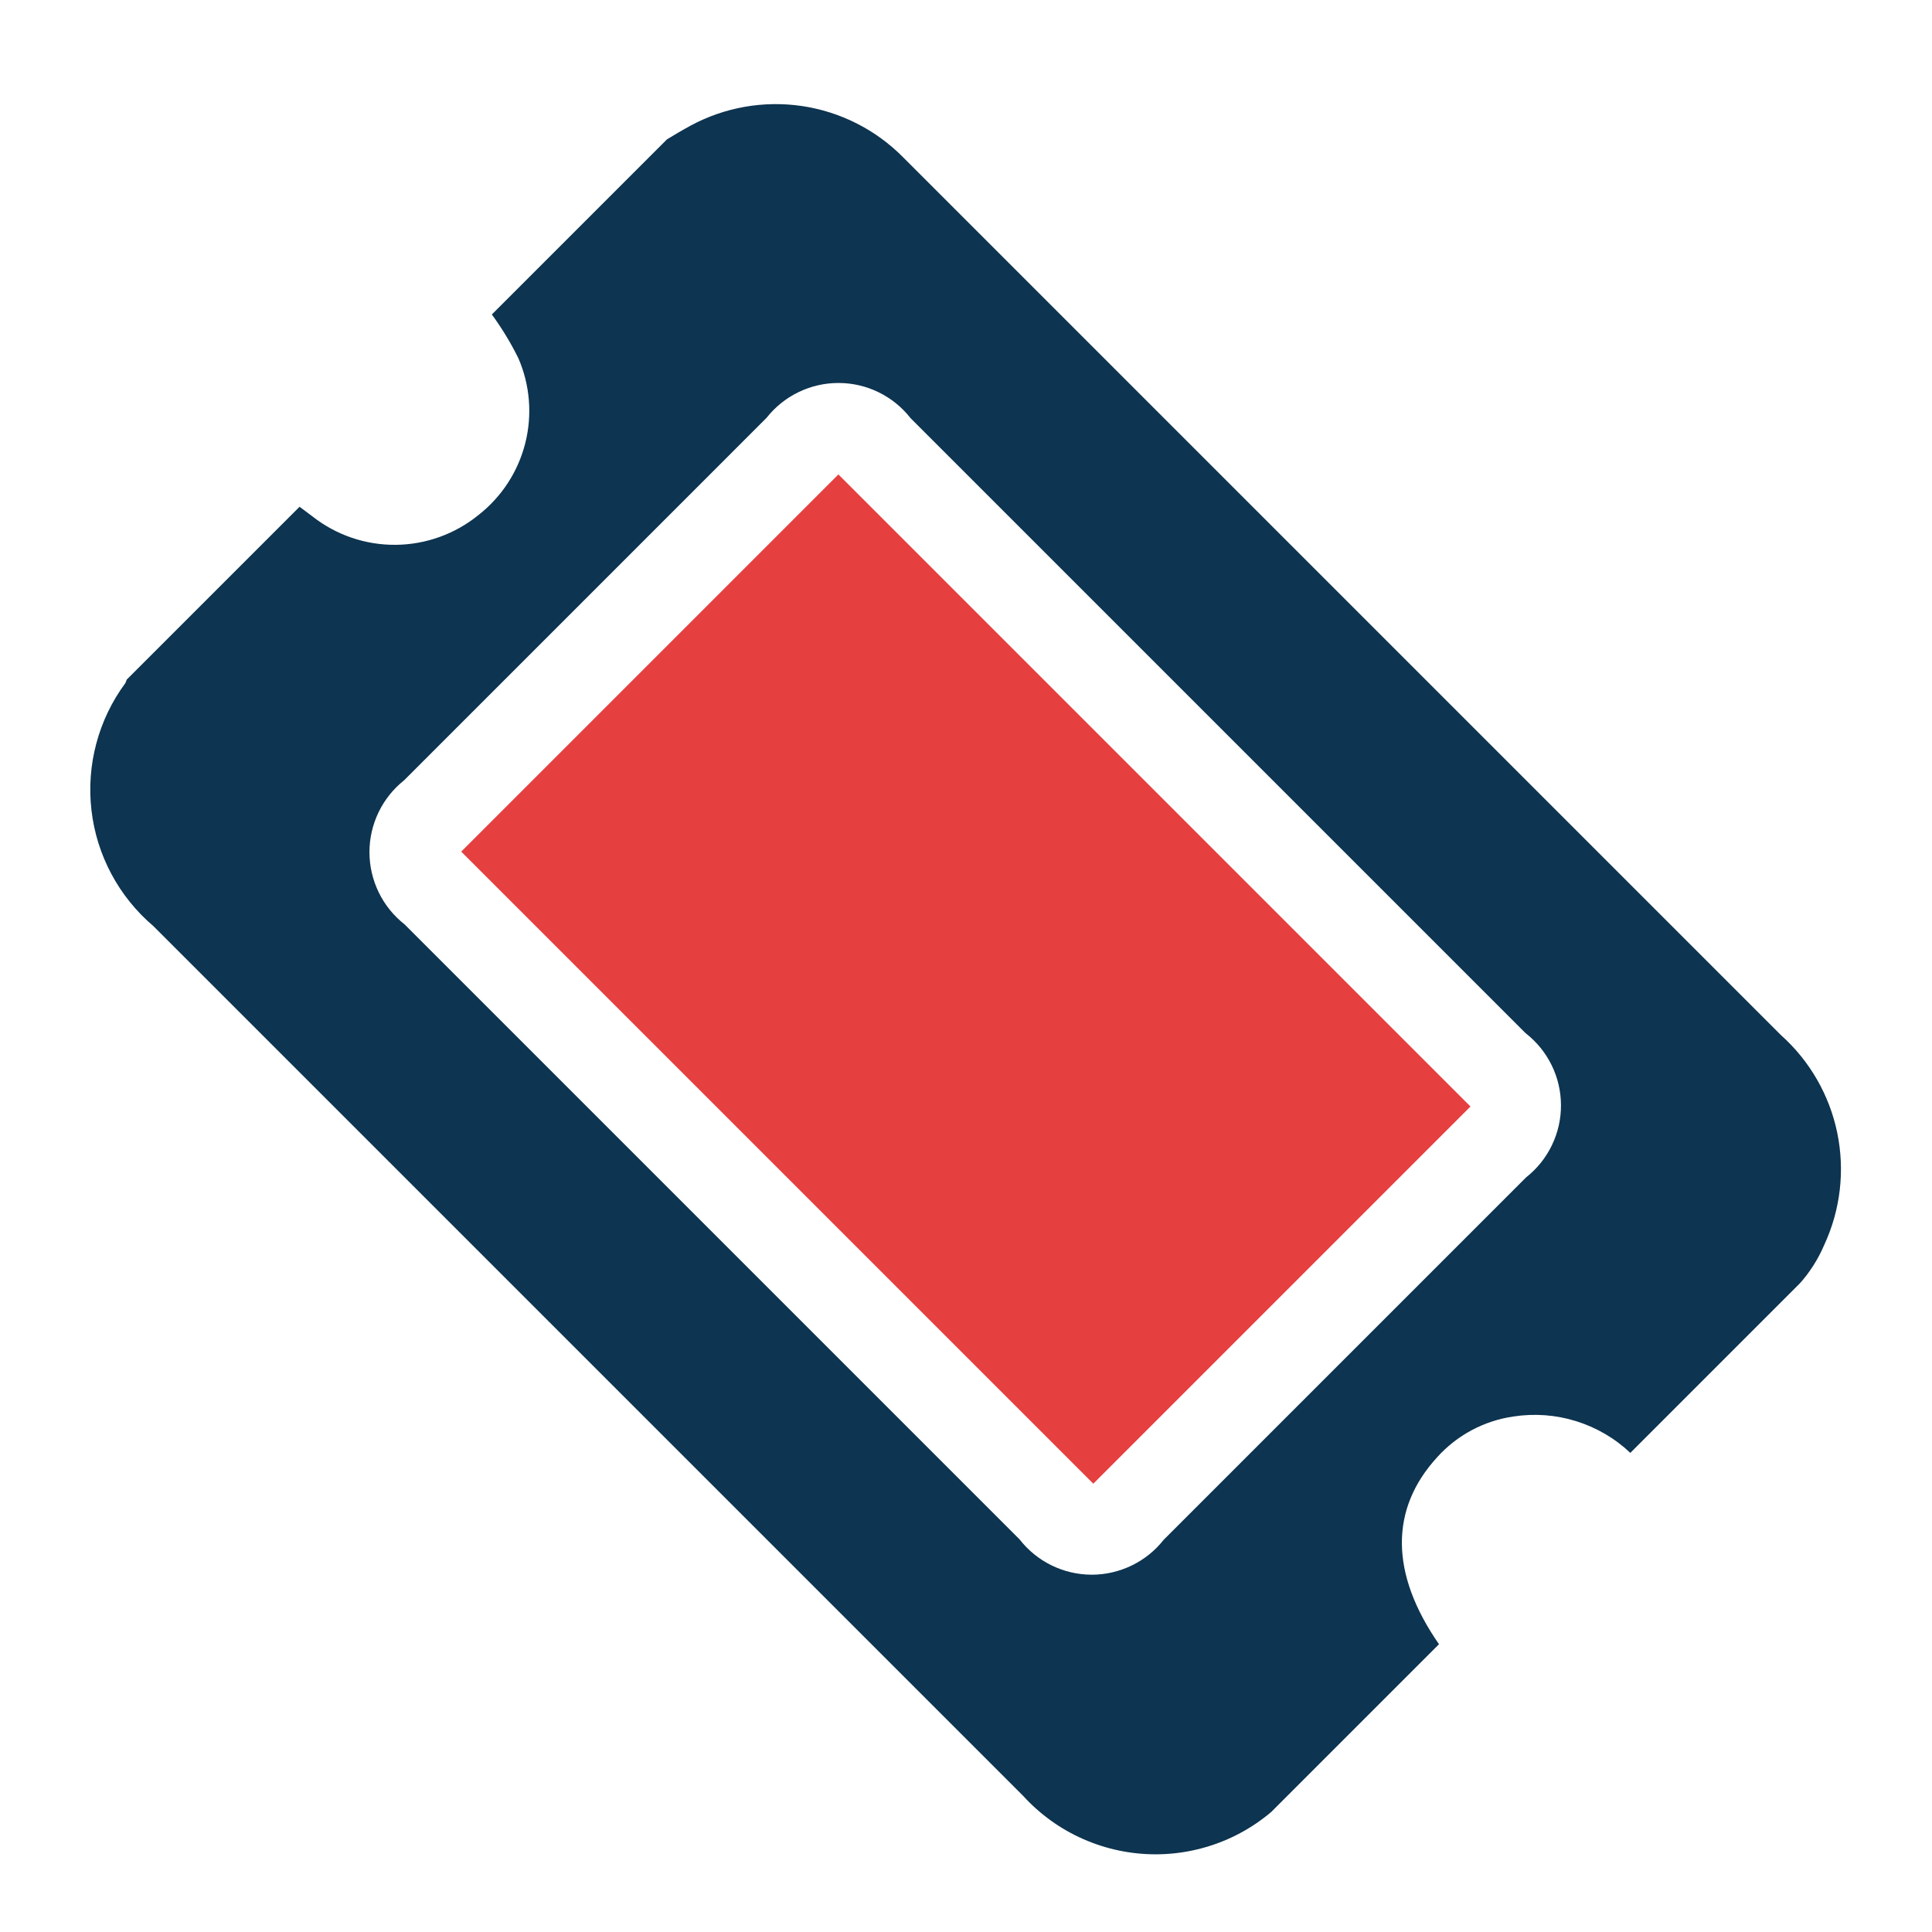 <svg width="48" height="48" viewBox="0 0 48 48" fill="none" xmlns="http://www.w3.org/2000/svg">
<g clip-path="url(#clip0_394_5137)">
<path d="M16.52 3.492C16.734 3.363 16.948 3.235 17.162 3.119C18.006 2.664 18.974 2.495 19.923 2.634C20.871 2.774 21.749 3.216 22.425 3.895C22.866 4.335 23.312 4.782 23.752 5.222L44.242 25.712C44.958 26.35 45.45 27.201 45.645 28.14C45.84 29.079 45.727 30.056 45.324 30.926C45.171 31.287 44.958 31.62 44.695 31.91C43.307 33.298 41.919 34.686 40.507 36.098C40.124 35.735 39.662 35.465 39.157 35.308C38.653 35.151 38.12 35.112 37.598 35.193C36.867 35.299 36.196 35.658 35.703 36.208C34.535 37.485 34.523 39.087 35.758 40.86L31.992 44.625C31.575 45.081 31.067 45.445 30.501 45.694C29.935 45.942 29.323 46.071 28.705 46.07C28.087 46.069 27.476 45.94 26.91 45.69C26.345 45.441 25.837 45.076 25.421 44.619L3.812 23.01C2.952 22.279 2.401 21.249 2.272 20.128C2.143 19.007 2.444 17.878 3.115 16.971C3.133 16.936 3.145 16.899 3.152 16.861L7.431 12.582L7.773 12.838C8.362 13.298 9.09 13.544 9.837 13.536C10.585 13.528 11.307 13.267 11.887 12.796C12.461 12.347 12.87 11.721 13.049 11.015C13.228 10.309 13.168 9.563 12.877 8.896C12.687 8.512 12.464 8.146 12.211 7.801L16.52 3.492ZM17.676 30.59L25.329 38.243C25.541 38.516 25.812 38.737 26.122 38.889C26.431 39.042 26.772 39.121 27.117 39.123C27.462 39.124 27.803 39.046 28.114 38.896C28.425 38.746 28.698 38.527 28.911 38.256L37.916 29.251C38.187 29.038 38.406 28.765 38.556 28.454C38.706 28.143 38.784 27.803 38.782 27.457C38.781 27.112 38.702 26.772 38.549 26.462C38.397 26.152 38.176 25.881 37.903 25.669C32.809 20.575 27.715 15.481 22.621 10.387C22.409 10.116 22.138 9.896 21.828 9.745C21.519 9.594 21.179 9.515 20.834 9.515C20.49 9.514 20.15 9.592 19.84 9.742C19.53 9.892 19.258 10.11 19.045 10.381L10.041 19.385C9.771 19.6 9.553 19.873 9.404 20.183C9.255 20.494 9.178 20.834 9.179 21.179C9.18 21.524 9.26 21.864 9.411 22.174C9.562 22.483 9.782 22.755 10.053 22.967L17.676 30.59Z" fill="#0D3450"/>
<path d="M36.534 27.491L27.163 36.862L11.459 21.158L20.83 11.787L36.534 27.491Z" fill="#E63F3F"/>
</g>
<defs>
<clipPath id="clip0_394_5137">
<rect width="40" height="26.7" fill="white" transform="translate(19.287 0.746) rotate(45)"/>
</clipPath>
</defs>
</svg>
